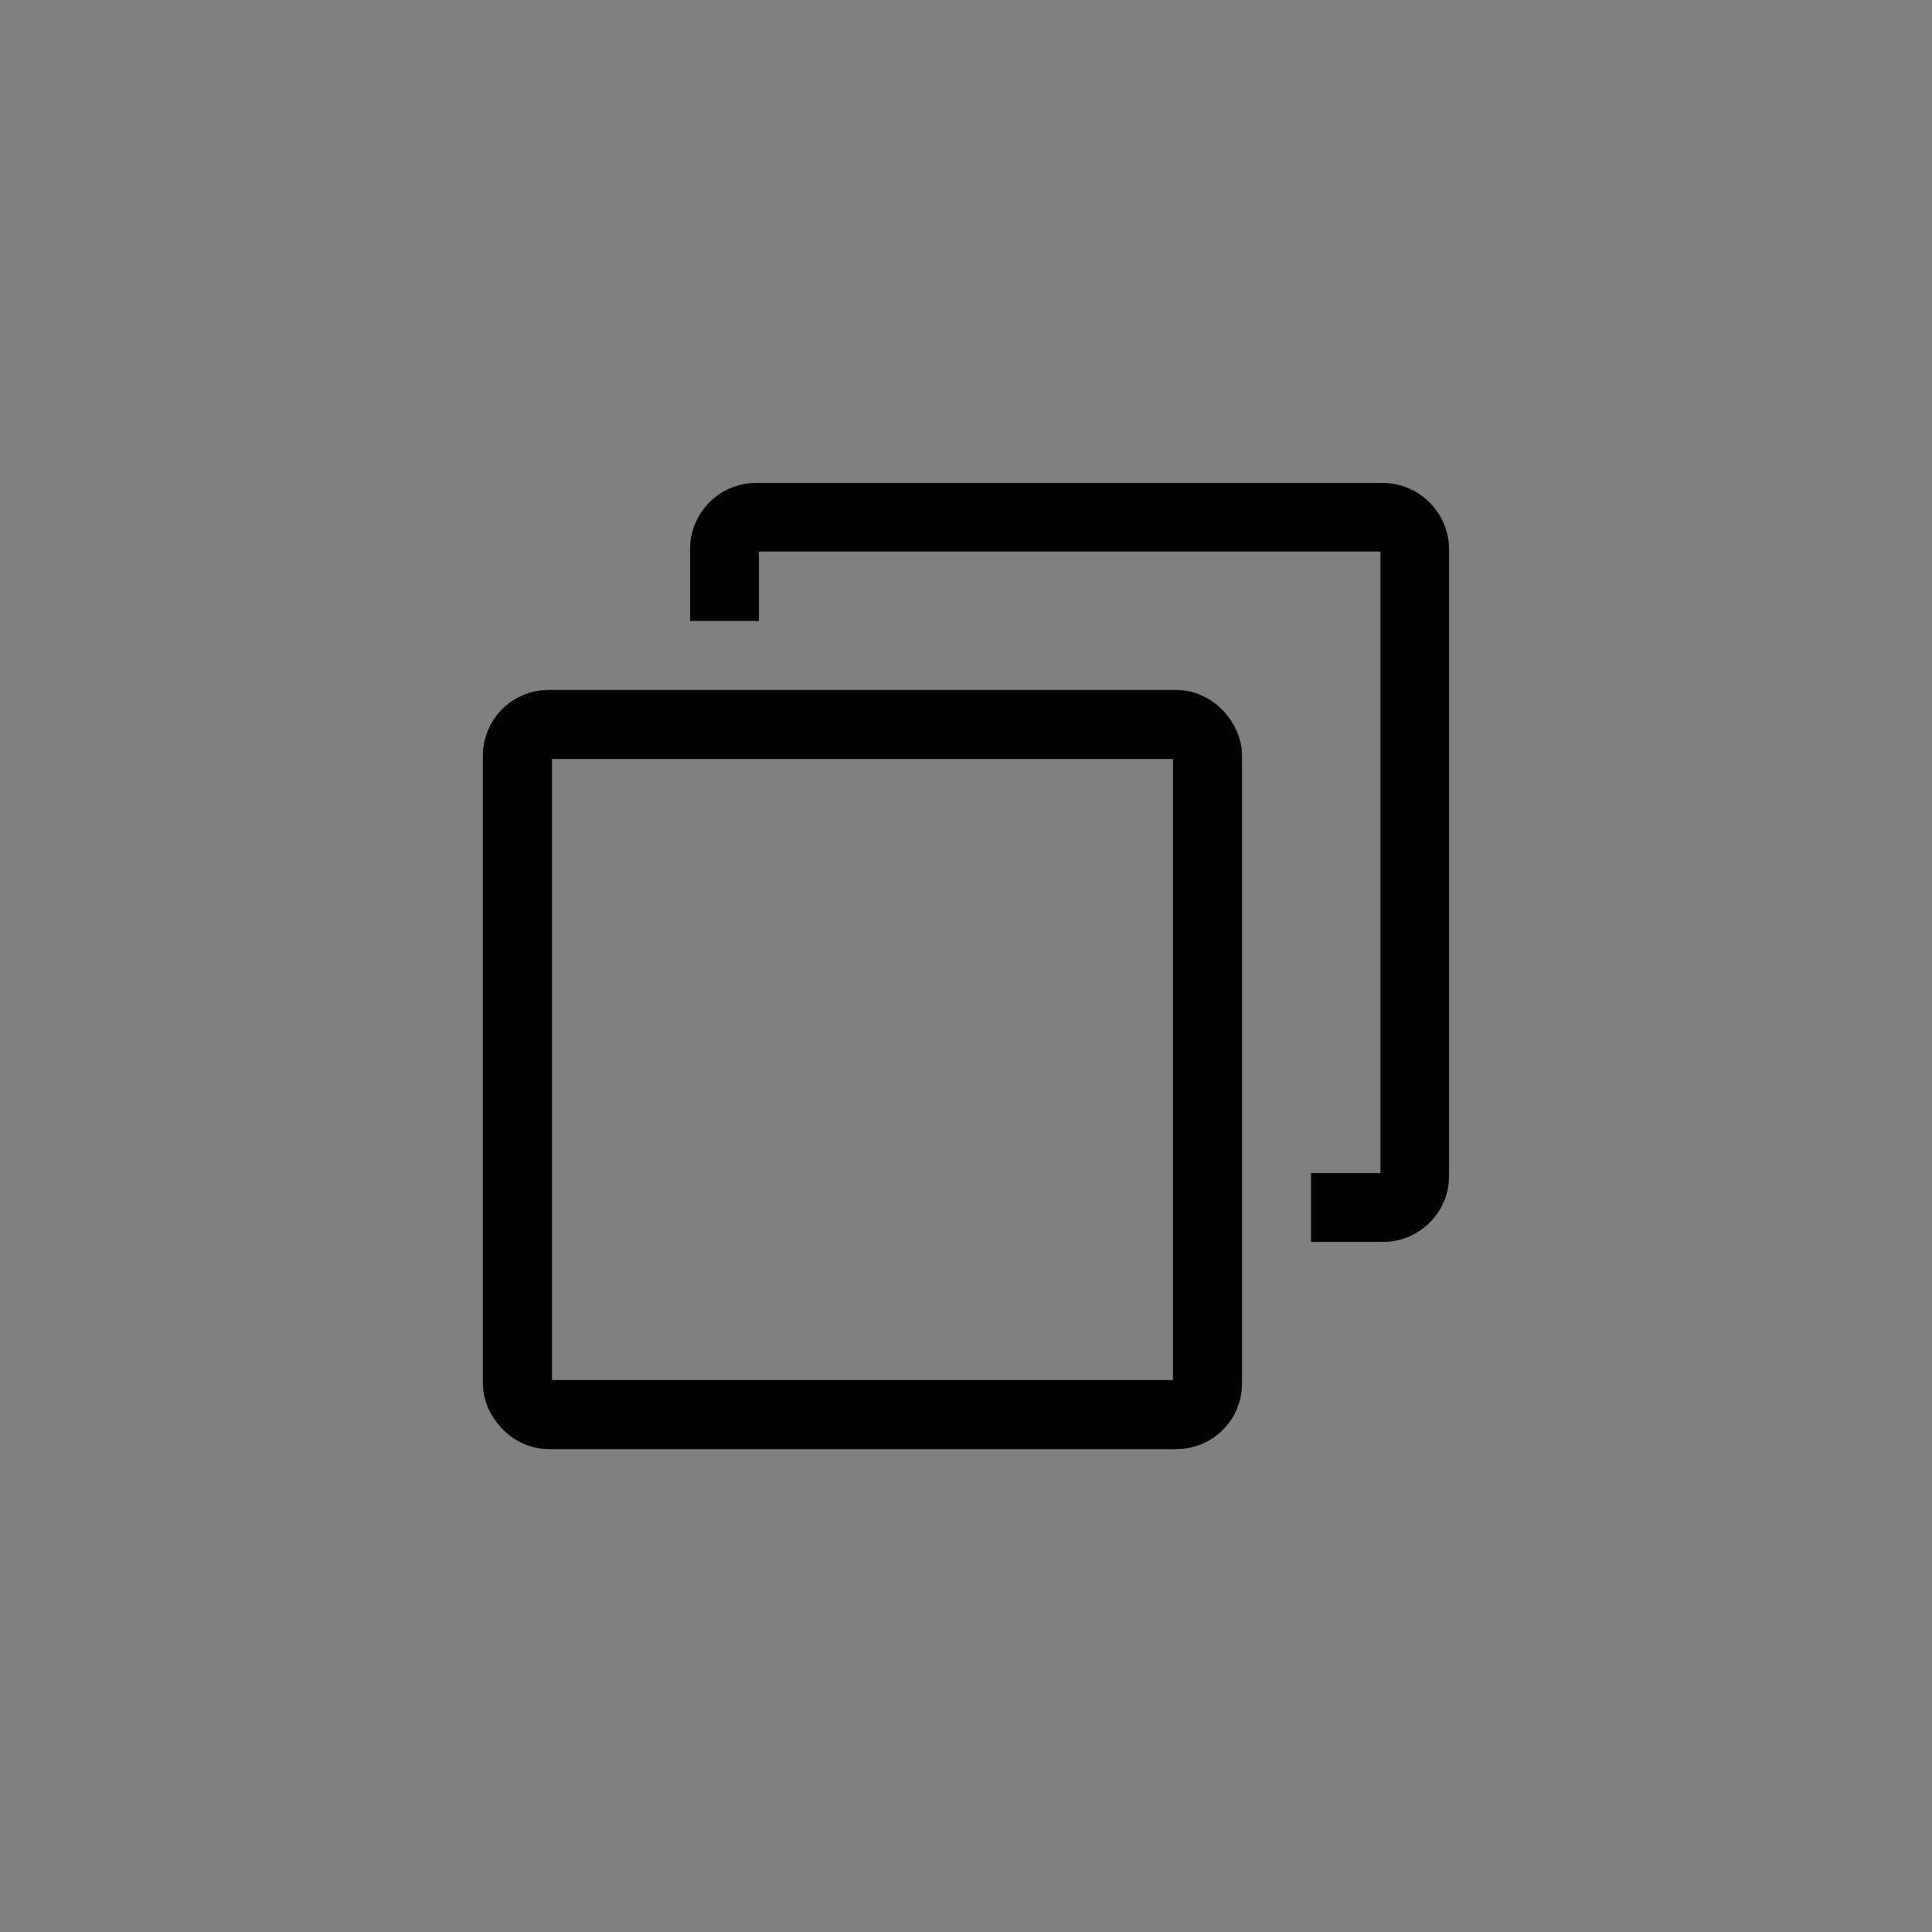 <?xml version="1.0" encoding="UTF-8" standalone="no"?>
<svg
   xmlns:dc="http://purl.org/dc/elements/1.1/"
   xmlns:cc="http://creativecommons.org/ns#"
   xmlns:rdf="http://www.w3.org/1999/02/22-rdf-syntax-ns#"
   xmlns:svg="http://www.w3.org/2000/svg"
   xmlns="http://www.w3.org/2000/svg"
   xmlns:xlink="http://www.w3.org/1999/xlink"
   xmlns:sodipodi="http://sodipodi.sourceforge.net/DTD/sodipodi-0.dtd"
   xmlns:inkscape="http://www.inkscape.org/namespaces/inkscape"
   inkscape:version="1.0 (4035a4fb49, 2020-05-01)"
   sodipodi:docname="restore.svg"
   id="svg8"
   version="1.1"
   viewBox="0 0 7.408 7.408"
   height="28"
   width="28">
  <rect x="0" y="0" width="7.408" height="7.408" fill="#808080" stroke="none"/>
  <defs
     id="defs2" />
  <sodipodi:namedview
     inkscape:document-rotation="0"
     inkscape:window-maximized="1"
     inkscape:window-y="55"
     inkscape:window-x="273"
     inkscape:window-height="987"
     inkscape:window-width="1365"
     units="px"
     showgrid="true"
     inkscape:current-layer="layer1"
     inkscape:document-units="mm"
     inkscape:cy="5.9669879"
     inkscape:cx="63.954536"
     inkscape:zoom="7.919596"
     inkscape:pageshadow="2"
     inkscape:pageopacity="0.0"
     borderopacity="1.0"
     bordercolor="#666666"
     pagecolor="#ffffff"
     id="base">
    <inkscape:grid
       empspacing="4"
       id="grid815"
       type="xygrid" />
    <inkscape:grid
       dotted="true"
       originx="0.132"
       originy="0.132"
       empspacing="1"
       id="grid817"
       type="xygrid" />
  </sodipodi:namedview>
  <g
     transform="translate(0,-290.65)"
     id="layer1"
     inkscape:groupmode="layer"
     inkscape:label="Layer 1">
    <g
       id="active-center">
      <rect
         style="opacity:0;fill:#ffffff;stroke-width:0.865;stroke-linecap:round;paint-order:stroke fill markers;stroke:none;fill-opacity:1"
         id="rect838"
         width="7.408"
         height="7.408"
         x="0"
         y="290.65" />
      <g
         id="g836"
         transform="translate(0.529,0.529)">
        <path
           inkscape:connector-curvature="0"
           id="rect865-3"
           d="m 2.367,291.973 c -0.137,0 -0.25,0.115 -0.25,0.252 v 0.277 h 0.264 v -0.266 h 2.383 v 2.383 H 4.498 v 0.264 h 0.277 c 0.137,0 0.252,-0.113 0.252,-0.25 v -2.408 c 0,-0.137 -0.115,-0.252 -0.252,-0.252 z"
           style="color:#000000;font-style:normal;font-variant:normal;font-weight:normal;font-stretch:normal;font-size:medium;line-height:normal;font-family:sans-serif;font-variant-ligatures:normal;font-variant-position:normal;font-variant-caps:normal;font-variant-numeric:normal;font-variant-alternates:normal;font-feature-settings:normal;text-indent:0;text-align:start;text-decoration:none;text-decoration-line:none;text-decoration-style:solid;text-decoration-color:#000000;letter-spacing:normal;word-spacing:normal;text-transform:none;writing-mode:lr-tb;direction:ltr;text-orientation:mixed;dominant-baseline:auto;baseline-shift:baseline;text-anchor:start;white-space:normal;shape-padding:0;clip-rule:nonzero;display:inline;overflow:visible;visibility:visible;opacity:1;isolation:auto;mix-blend-mode:normal;color-interpolation:sRGB;color-interpolation-filters:linearRGB;solid-color:#000000;solid-opacity:1;vector-effect:none;fill:#000000;fill-opacity:1;fill-rule:nonzero;stroke:none;stroke-width:0.265;stroke-linecap:round;stroke-linejoin:round;stroke-miterlimit:4;stroke-dasharray:none;stroke-dashoffset:0;stroke-opacity:1;paint-order:normal;color-rendering:auto;image-rendering:auto;shape-rendering:auto;text-rendering:auto;enable-background:accumulate" />
        <rect
           rx="0.119"
           y="292.899"
           x="1.455"
           height="2.646"
           width="2.646"
           id="rect865"
           style="opacity:1;fill:none;fill-opacity:1;stroke:#000000;stroke-width:0.265;stroke-linecap:round;stroke-linejoin:round;stroke-miterlimit:4;stroke-dasharray:none;stroke-dashoffset:0;stroke-opacity:1;paint-order:normal"
           ry="0.119" />
      </g>
    </g>
    <g
       transform="translate(9.524,-3.043)"
       id="hover-center">
      <rect
         y="290.65"
         x="0"
         height="7.408"
         width="7.408"
         id="rect846"
         style="opacity:0.3;fill:#ffffff;fill-opacity:1;stroke:none;stroke-width:0.865;stroke-linecap:round;paint-order:stroke fill markers" />
      <g
         transform="translate(0.529,0.529)"
         id="g852">
        <path
           style="color:#000000;font-style:normal;font-variant:normal;font-weight:normal;font-stretch:normal;font-size:medium;line-height:normal;font-family:sans-serif;font-variant-ligatures:normal;font-variant-position:normal;font-variant-caps:normal;font-variant-numeric:normal;font-variant-alternates:normal;font-feature-settings:normal;text-indent:0;text-align:start;text-decoration:none;text-decoration-line:none;text-decoration-style:solid;text-decoration-color:#000000;letter-spacing:normal;word-spacing:normal;text-transform:none;writing-mode:lr-tb;direction:ltr;text-orientation:mixed;dominant-baseline:auto;baseline-shift:baseline;text-anchor:start;white-space:normal;shape-padding:0;clip-rule:nonzero;display:inline;overflow:visible;visibility:visible;opacity:1;isolation:auto;mix-blend-mode:normal;color-interpolation:sRGB;color-interpolation-filters:linearRGB;solid-color:#000000;solid-opacity:1;vector-effect:none;fill:#000000;fill-opacity:1;fill-rule:nonzero;stroke:none;stroke-width:0.265;stroke-linecap:round;stroke-linejoin:round;stroke-miterlimit:4;stroke-dasharray:none;stroke-dashoffset:0;stroke-opacity:1;paint-order:normal;color-rendering:auto;image-rendering:auto;shape-rendering:auto;text-rendering:auto;enable-background:accumulate"
           d="m 2.367,291.973 c -0.137,0 -0.25,0.115 -0.25,0.252 v 0.277 h 0.264 v -0.266 h 2.383 v 2.383 H 4.498 v 0.264 h 0.277 c 0.137,0 0.252,-0.113 0.252,-0.25 v -2.408 c 0,-0.137 -0.115,-0.252 -0.252,-0.252 z"
           id="path848"
           inkscape:connector-curvature="0" />
        <rect
           ry="0.119"
           style="opacity:1;fill:none;fill-opacity:1;stroke:#000000;stroke-width:0.265;stroke-linecap:round;stroke-linejoin:round;stroke-miterlimit:4;stroke-dasharray:none;stroke-dashoffset:0;stroke-opacity:1;paint-order:normal"
           id="rect850"
           width="2.646"
           height="2.646"
           x="1.455"
           y="292.899"
           rx="0.119" />
      </g>
    </g>
    <g
       id="pressed-center"
       transform="translate(17.992,-3.175)">
      <rect
         style="opacity:0.3;fill:#030303;fill-opacity:1;stroke:none;stroke-width:0.865;stroke-linecap:round;paint-order:stroke fill markers"
         id="rect856"
         width="7.408"
         height="7.408"
         x="0"
         y="290.65" />
      <g
         id="g862"
         transform="translate(0.529,0.529)">
        <path
           inkscape:connector-curvature="0"
           id="path858"
           d="m 2.367,291.973 c -0.137,0 -0.25,0.115 -0.25,0.252 v 0.277 h 0.264 v -0.266 h 2.383 v 2.383 H 4.498 v 0.264 h 0.277 c 0.137,0 0.252,-0.113 0.252,-0.25 v -2.408 c 0,-0.137 -0.115,-0.252 -0.252,-0.252 z"
           style="color:#000000;font-style:normal;font-variant:normal;font-weight:normal;font-stretch:normal;font-size:medium;line-height:normal;font-family:sans-serif;font-variant-ligatures:normal;font-variant-position:normal;font-variant-caps:normal;font-variant-numeric:normal;font-variant-alternates:normal;font-feature-settings:normal;text-indent:0;text-align:start;text-decoration:none;text-decoration-line:none;text-decoration-style:solid;text-decoration-color:#000000;letter-spacing:normal;word-spacing:normal;text-transform:none;writing-mode:lr-tb;direction:ltr;text-orientation:mixed;dominant-baseline:auto;baseline-shift:baseline;text-anchor:start;white-space:normal;shape-padding:0;clip-rule:nonzero;display:inline;overflow:visible;visibility:visible;opacity:1;isolation:auto;mix-blend-mode:normal;color-interpolation:sRGB;color-interpolation-filters:linearRGB;solid-color:#000000;solid-opacity:1;vector-effect:none;fill:#000000;fill-opacity:1;fill-rule:nonzero;stroke:none;stroke-width:0.265;stroke-linecap:round;stroke-linejoin:round;stroke-miterlimit:4;stroke-dasharray:none;stroke-dashoffset:0;stroke-opacity:1;paint-order:normal;color-rendering:auto;image-rendering:auto;shape-rendering:auto;text-rendering:auto;enable-background:accumulate" />
        <rect
           rx="0.119"
           y="292.899"
           x="1.455"
           height="2.646"
           width="2.646"
           id="rect860"
           style="opacity:1;fill:none;fill-opacity:1;stroke:#000000;stroke-width:0.265;stroke-linecap:round;stroke-linejoin:round;stroke-miterlimit:4;stroke-dasharray:none;stroke-dashoffset:0;stroke-opacity:1;paint-order:normal"
           ry="0.119" />
      </g>
    </g>
    <g
       transform="translate(9.393,6.35)"
       id="inactive-center">
      <rect
         y="290.65"
         x="0"
         height="7.408"
         width="7.408"
         id="rect866"
         style="opacity:0;fill:#ffffff;fill-opacity:1;stroke:none;stroke-width:0.865;stroke-linecap:round;paint-order:stroke fill markers" />
      <g
         style="opacity:0.5"
         transform="translate(0.529,0.529)"
         id="g872">
        <path
           style="color:#000000;font-style:normal;font-variant:normal;font-weight:normal;font-stretch:normal;font-size:medium;line-height:normal;font-family:sans-serif;font-variant-ligatures:normal;font-variant-position:normal;font-variant-caps:normal;font-variant-numeric:normal;font-variant-alternates:normal;font-feature-settings:normal;text-indent:0;text-align:start;text-decoration:none;text-decoration-line:none;text-decoration-style:solid;text-decoration-color:#000000;letter-spacing:normal;word-spacing:normal;text-transform:none;writing-mode:lr-tb;direction:ltr;text-orientation:mixed;dominant-baseline:auto;baseline-shift:baseline;text-anchor:start;white-space:normal;shape-padding:0;clip-rule:nonzero;display:inline;overflow:visible;visibility:visible;opacity:1;isolation:auto;mix-blend-mode:normal;color-interpolation:sRGB;color-interpolation-filters:linearRGB;solid-color:#000000;solid-opacity:1;vector-effect:none;fill:#000000;fill-opacity:1;fill-rule:nonzero;stroke:none;stroke-width:0.265;stroke-linecap:round;stroke-linejoin:round;stroke-miterlimit:4;stroke-dasharray:none;stroke-dashoffset:0;stroke-opacity:1;paint-order:normal;color-rendering:auto;image-rendering:auto;shape-rendering:auto;text-rendering:auto;enable-background:accumulate"
           d="m 2.367,291.973 c -0.137,0 -0.25,0.115 -0.25,0.252 v 0.277 h 0.264 v -0.266 h 2.383 v 2.383 H 4.498 v 0.264 h 0.277 c 0.137,0 0.252,-0.113 0.252,-0.25 v -2.408 c 0,-0.137 -0.115,-0.252 -0.252,-0.252 z"
           id="path868"
           inkscape:connector-curvature="0" />
        <rect
           ry="0.119"
           style="opacity:1;fill:none;fill-opacity:1;stroke:#000000;stroke-width:0.265;stroke-linecap:round;stroke-linejoin:round;stroke-miterlimit:4;stroke-dasharray:none;stroke-dashoffset:0;stroke-opacity:1;paint-order:normal"
           id="rect870"
           width="2.646"
           height="2.646"
           x="1.455"
           y="292.899"
           rx="0.119" />
      </g>
    </g>
    <use
       height="100%"
       width="100%"
       transform="translate(8.996,-0.265)"
       id="deactivated-center"
       xlink:href="#inactive-center"
       y="0"
       x="0" />
  </g>
</svg>
